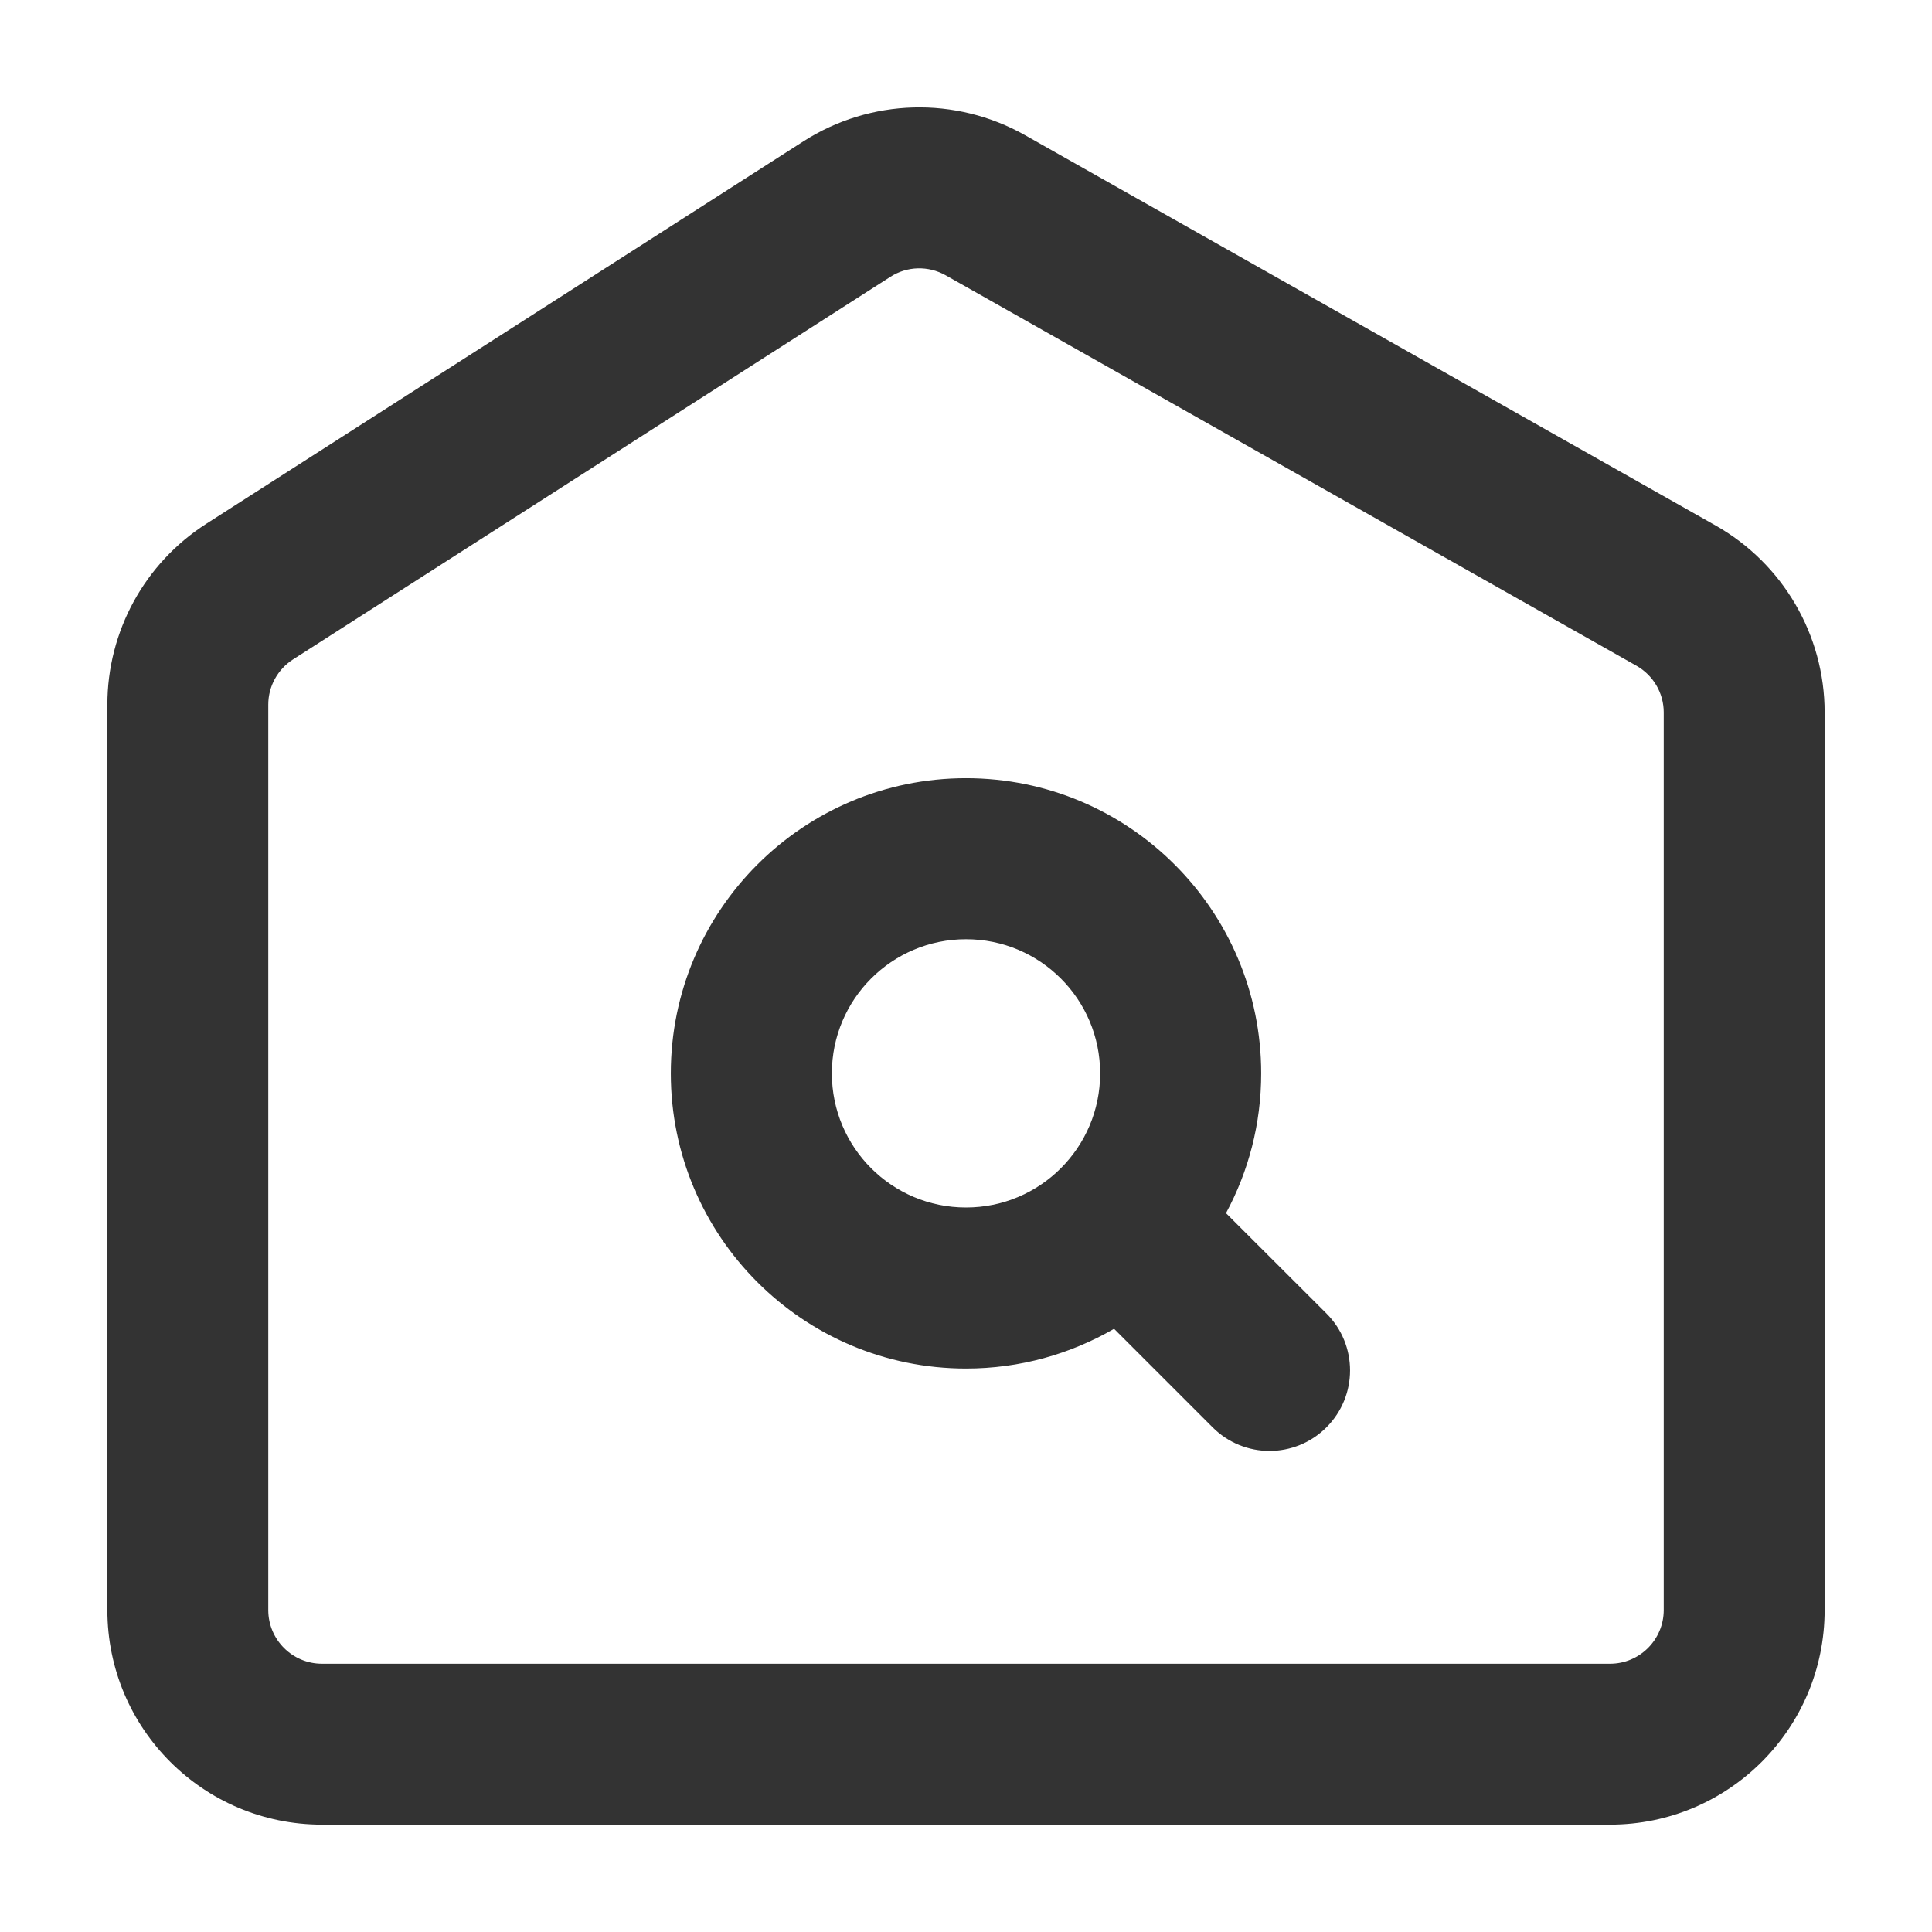 <svg width="14" height="14" viewBox="0 0 14 14" fill="none" xmlns="http://www.w3.org/2000/svg">
<path fill-rule="evenodd" clip-rule="evenodd" d="M12.056 5.162V11.667C12.056 11.882 11.881 12.056 11.667 12.056H2.333C2.119 12.056 1.944 11.882 1.944 11.667V5.106C1.944 4.973 2.012 4.85 2.124 4.778L6.452 2.006C6.573 1.928 6.727 1.924 6.853 1.995L11.858 4.824C11.98 4.893 12.056 5.022 12.056 5.162ZM0.778 5.106C0.778 4.575 1.048 4.082 1.494 3.796L5.822 1.024C6.308 0.713 6.925 0.696 7.427 0.979L12.432 3.808C12.92 4.084 13.222 4.602 13.222 5.162V11.667C13.222 12.526 12.526 13.222 11.667 13.222H2.333C1.474 13.222 0.778 12.526 0.778 11.667V5.106ZM7 6.806C6.463 6.806 6.028 7.241 6.028 7.778C6.028 8.315 6.463 8.75 7 8.75C7.537 8.75 7.972 8.315 7.972 7.778C7.972 7.241 7.537 6.806 7 6.806ZM4.861 7.778C4.861 6.597 5.819 5.639 7 5.639C8.181 5.639 9.139 6.597 9.139 7.778C9.139 8.144 9.047 8.489 8.884 8.791L9.612 9.518C9.84 9.746 9.84 10.115 9.612 10.343C9.384 10.571 9.015 10.571 8.787 10.343L8.073 9.629C7.757 9.812 7.391 9.917 7 9.917C5.819 9.917 4.861 8.959 4.861 7.778Z" fill="#333333"/>
</svg>
